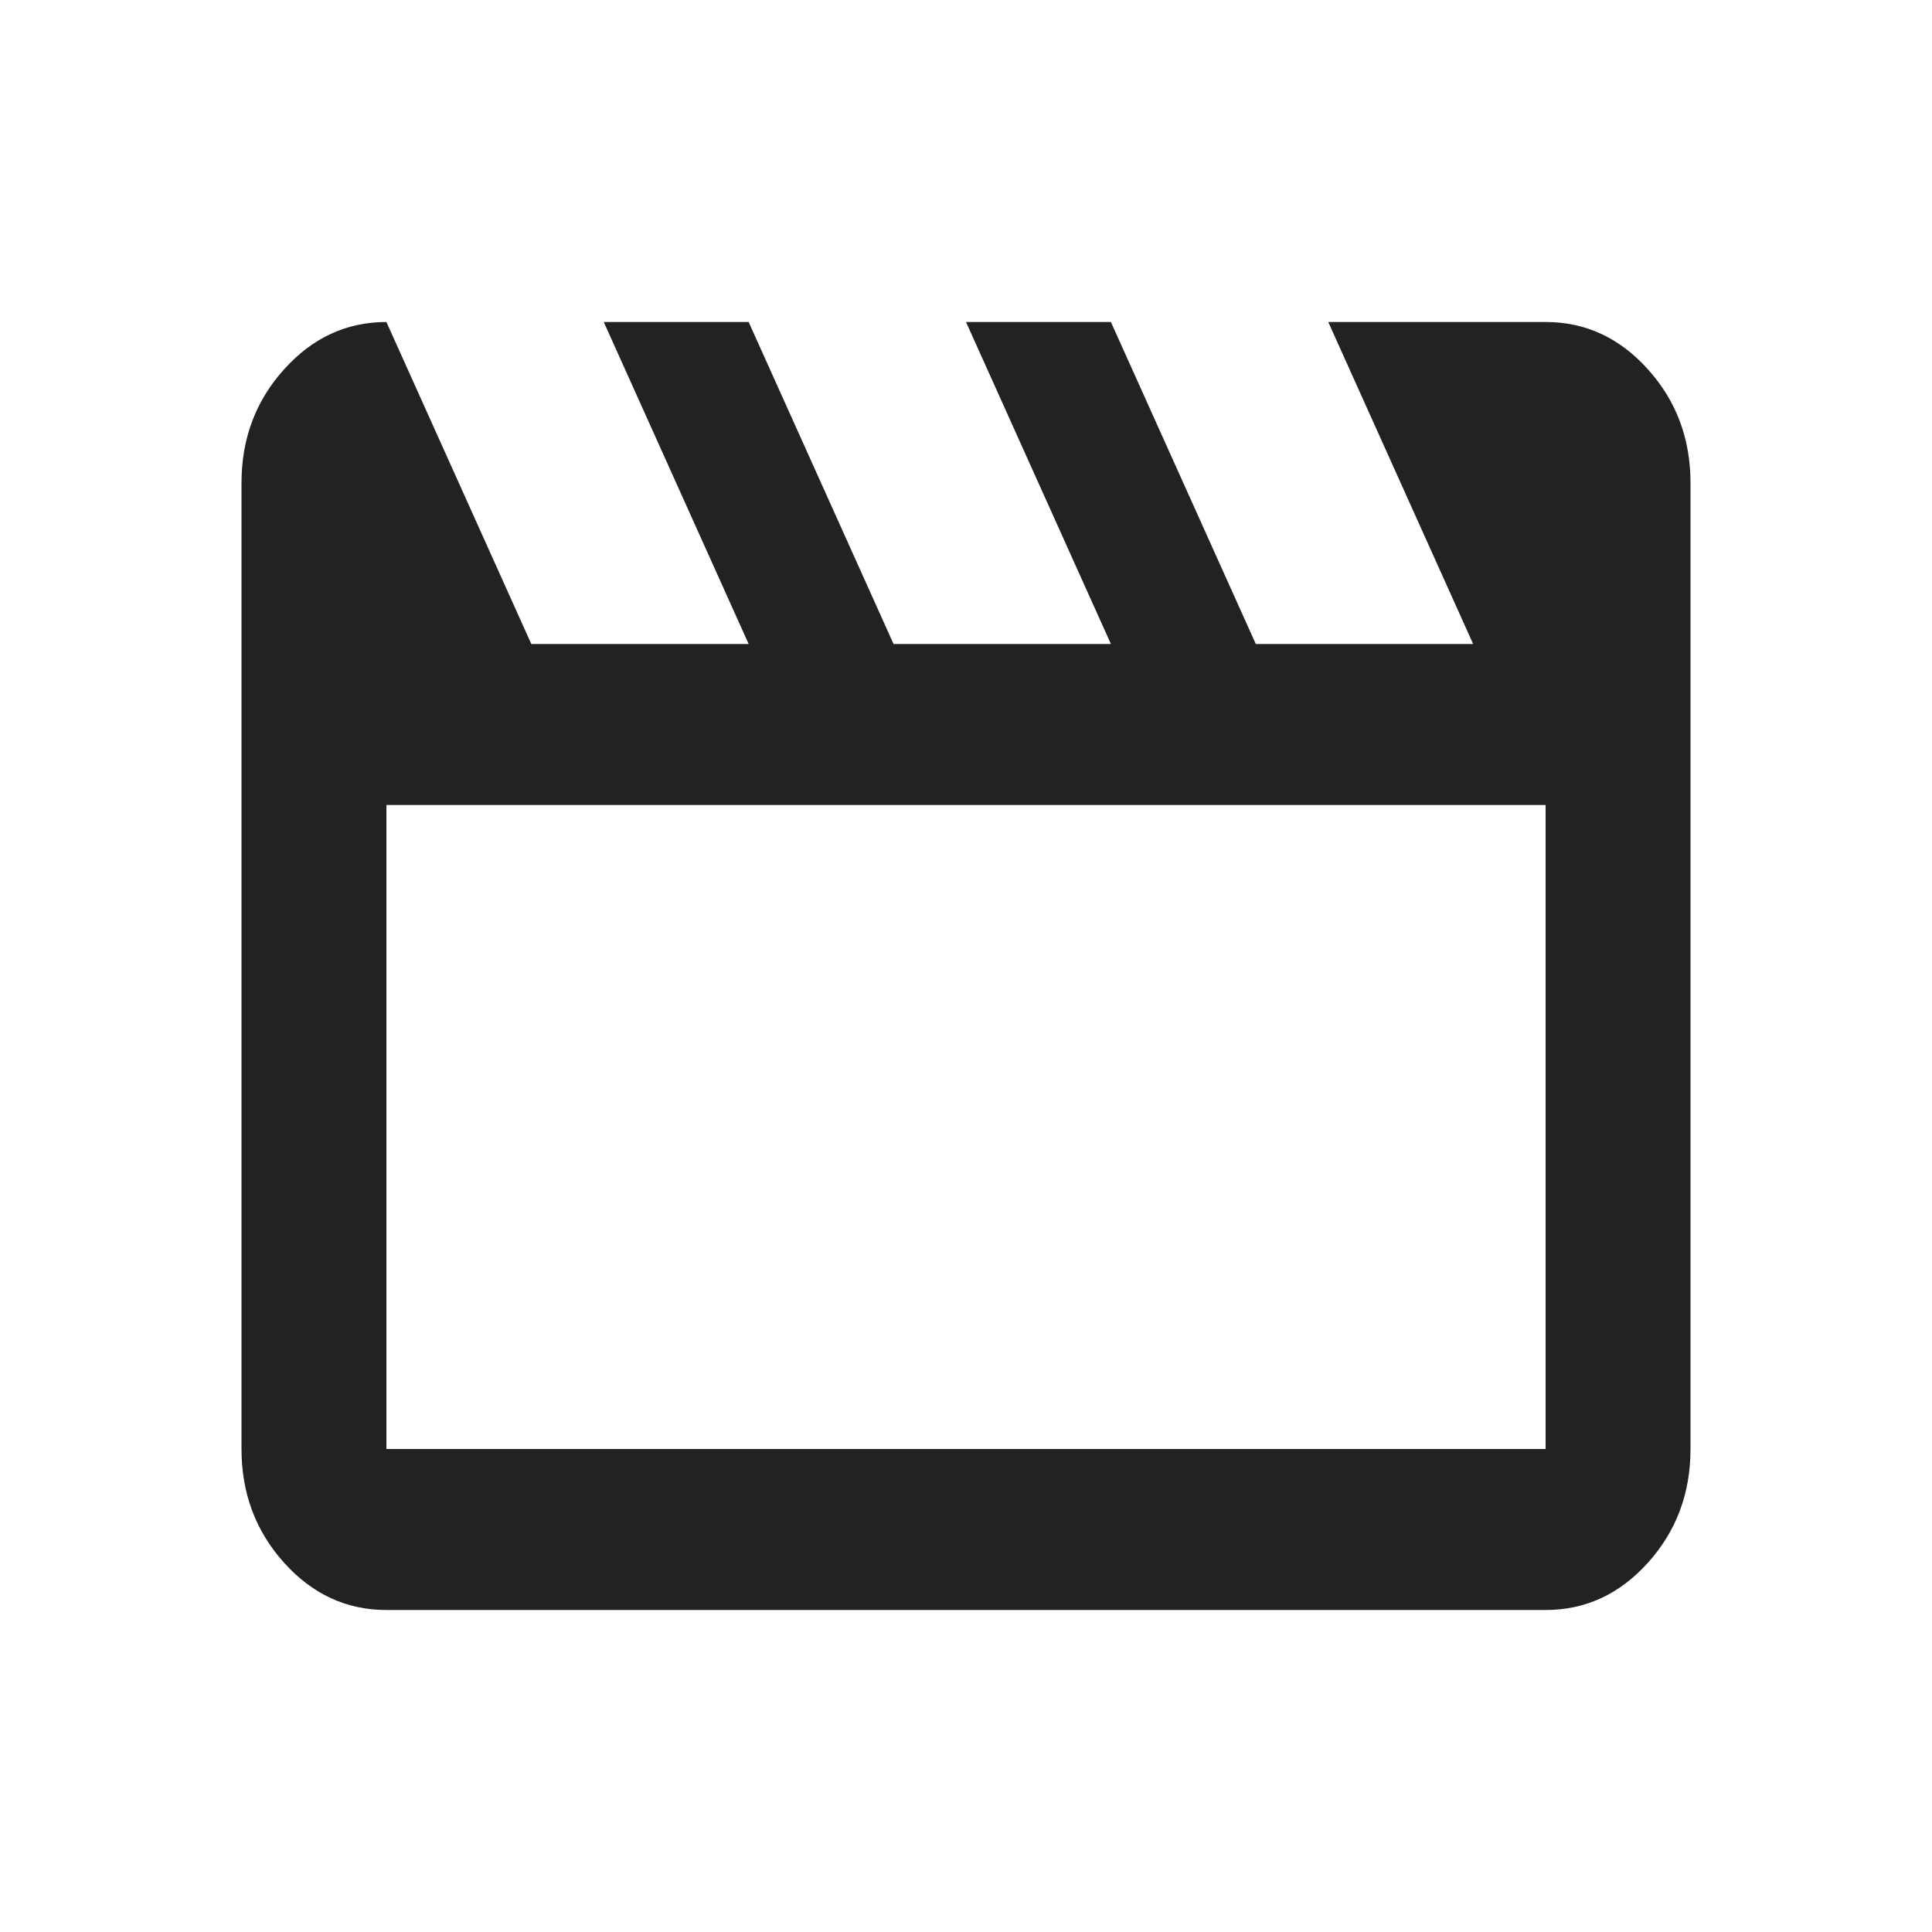 <svg width="24" height="24" viewBox="0 0 24 24" fill="none" xmlns="http://www.w3.org/2000/svg">
<path d="M4.8 4L6.6 8H9.3L7.5 4H9.3L11.1 8H13.8L12 4H13.8L15.6 8H18.3L16.5 4H19.2C19.695 4 20.119 4.196 20.471 4.588C20.824 4.979 21 5.45 21 6V18C21 18.55 20.824 19.021 20.471 19.413C20.119 19.804 19.695 20 19.2 20H4.8C4.305 20 3.881 19.804 3.529 19.413C3.176 19.021 3 18.55 3 18V6C3 5.45 3.176 4.979 3.529 4.588C3.881 4.196 4.305 4 4.8 4ZM4.8 10V18H19.2V10H4.8Z" fill="#222222"/>
</svg>
